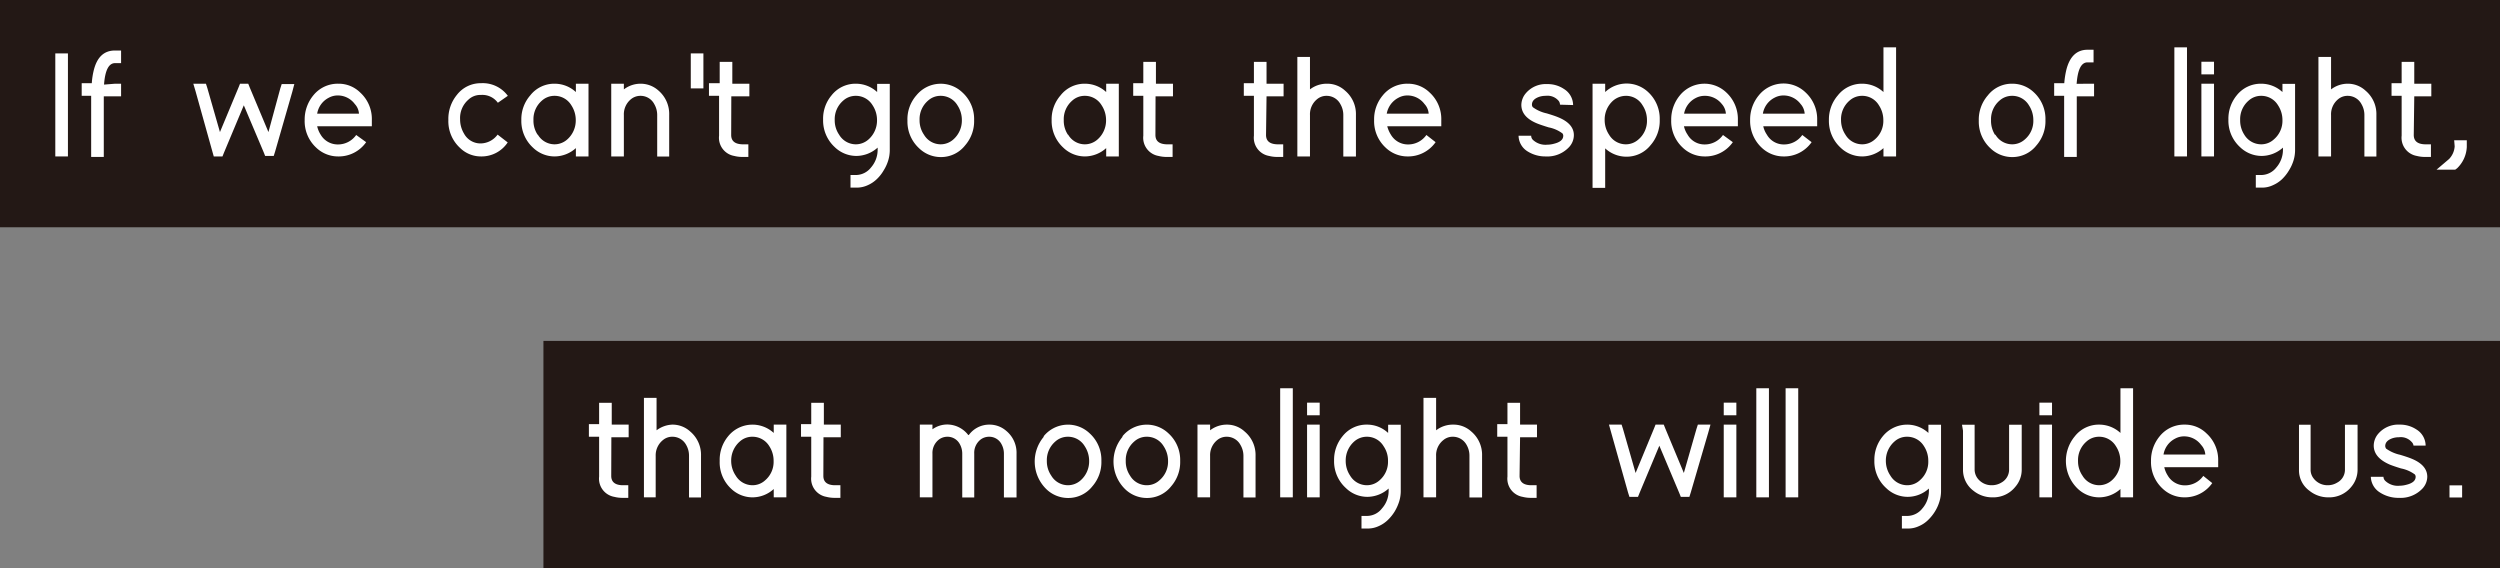 <svg xmlns="http://www.w3.org/2000/svg" viewBox="0 0 198 45"><rect x="0" y="0" width="198" height="45" fill="#808080" stroke="none"/><defs><style>.cls-1{fill:#231815;}.cls-2{fill:#fff;}</style></defs><title>Asset 3</title><g id="Layer_2" data-name="Layer 2"><g id="Layer_1-2" data-name="Layer 1"><rect class="cls-1" width="198" height="18"/><rect class="cls-1" x="43.04" y="27" width="154.96" height="18"/><path class="cls-2" d="M4.38,4.23h1v8.16h-1V4.23Z"/><path class="cls-2" d="M9.11,6.63h.48v1H8.22v4.8h-1V7.59H6.47v-1h.8a5.82,5.82,0,0,1,.15-1C7.68,4.52,8.24,4,9.11,4h.48v1H9.11c-.5,0-.79.58-.87,1.7Z"/><path class="cls-2" d="M15.31,6.63h1l.11.34,1,3.49,1.47-3.53.12-.3h.65l.12.3,1.48,3.53L22.2,7l.11-.34h1l-.16.61L21.79,12l-.11.35H21l-.12-.3L19.31,8.34l-1.57,3.75-.12.3h-.69L16.82,12l-1.34-4.8Z"/><path class="cls-2" d="M29,11.26a2.65,2.65,0,0,1-2.23,1.13,2.5,2.5,0,0,1-1.73-.7,2.85,2.85,0,0,1-.91-2.18,3,3,0,0,1,.68-1.95,2.48,2.48,0,0,1,2-.93,2.42,2.42,0,0,1,1.71.69,2.84,2.84,0,0,1,.93,2.19V10H25.12a2.07,2.07,0,0,0,.28.67,1.56,1.56,0,0,0,1.35.77,1.76,1.76,0,0,0,1.46-.75ZM28.43,9a1.23,1.23,0,0,0-.33-.76,1.67,1.67,0,0,0-1.35-.68,1.47,1.47,0,0,0-.71.18A1.73,1.73,0,0,0,25.12,9Z"/><path class="cls-2" d="M40.21,11.28a2.48,2.48,0,0,1-2.12,1.11,2.36,2.36,0,0,1-1.67-.69,2.86,2.86,0,0,1-.91-2.19,3,3,0,0,1,.68-2,2.37,2.37,0,0,1,1.9-.92,2.46,2.46,0,0,1,2.13,1l-.79.55a1.51,1.51,0,0,0-1.34-.62,1.37,1.37,0,0,0-1,.38,1.92,1.92,0,0,0-.65,1.54,2.17,2.17,0,0,0,.31,1.14,1.48,1.48,0,0,0,1.31.78,1.69,1.69,0,0,0,1.35-.7Z"/><path class="cls-2" d="M42,7.55a2.41,2.41,0,0,1,1.93-.92,2.48,2.48,0,0,1,1.68.66V6.63h1v5.76h-1v-.66a2.54,2.54,0,0,1-1.68.66,2.47,2.47,0,0,1-1.72-.7,2.86,2.86,0,0,1-.92-2.18A2.87,2.87,0,0,1,42,7.55Zm.6,3.12a1.54,1.54,0,0,0,1.33.76,1.51,1.51,0,0,0,1-.39,2,2,0,0,0,.67-1.53,2.11,2.11,0,0,0-.35-1.17,1.54,1.54,0,0,0-1.33-.75,1.48,1.48,0,0,0-1,.38,1.94,1.94,0,0,0-.67,1.54A2,2,0,0,0,42.58,10.67Z"/><path class="cls-2" d="M53,12.4h-.95V9.11a1.7,1.7,0,0,0-.23-.86,1.22,1.22,0,0,0-1.09-.66,1.18,1.18,0,0,0-.75.26,1.54,1.54,0,0,0-.57,1.26v3.28h-1V6.63h1v.45a2.17,2.17,0,0,1,1.32-.45,2.11,2.11,0,0,1,1.43.55A2.44,2.44,0,0,1,53,9.11V12.4Z"/><path class="cls-2" d="M54.71,4.23h1V7h-1V4.23Z"/><path class="cls-2" d="M57.91,10.69c0,.48.3.72.88.74h.48v1h-.48a2.61,2.61,0,0,1-.64-.08,1.46,1.46,0,0,1-1.2-1.6V7.59h-.8v-1H57V4.9h1l0,.48V6.63h1.35v1H57.92Z"/><path class="cls-2" d="M65.86,7.55a2.41,2.41,0,0,1,1.93-.92,2.48,2.48,0,0,1,1.68.66V6.64h1v5.27a2.81,2.81,0,0,1-.12.79,3.28,3.28,0,0,1-.36.79,3.05,3.05,0,0,1-.54.69,2.46,2.46,0,0,1-.73.49,2.08,2.08,0,0,1-.88.19h-.48v-1h.48a1.53,1.53,0,0,0,1.14-.59,2.13,2.13,0,0,0,.53-1.4v-.18a2.54,2.54,0,0,1-1.68.66,2.47,2.47,0,0,1-1.72-.7,2.86,2.86,0,0,1-.92-2.18A2.87,2.87,0,0,1,65.86,7.55Zm.6,3.12a1.54,1.54,0,0,0,1.33.76,1.51,1.51,0,0,0,1-.39,2,2,0,0,0,.67-1.53,2.11,2.11,0,0,0-.35-1.17,1.54,1.54,0,0,0-1.33-.75,1.48,1.48,0,0,0-1,.38,1.94,1.94,0,0,0-.67,1.54A2,2,0,0,0,66.46,10.67Z"/><path class="cls-2" d="M72.58,7.55a2.48,2.48,0,0,1,3.64-.23,2.84,2.84,0,0,1,.93,2.19,2.91,2.91,0,0,1-.71,2,2.42,2.42,0,0,1-1.93.93,2.47,2.47,0,0,1-1.72-.7,2.86,2.86,0,0,1-.92-2.18A2.87,2.87,0,0,1,72.58,7.55Zm.6,3.12a1.54,1.54,0,0,0,1.33.76,1.51,1.51,0,0,0,1-.39,2,2,0,0,0,.67-1.53,2.11,2.11,0,0,0-.35-1.17,1.54,1.54,0,0,0-1.33-.75,1.46,1.46,0,0,0-1,.38,1.94,1.94,0,0,0-.67,1.54A2,2,0,0,0,73.18,10.67Z"/><path class="cls-2" d="M84,7.55a2.41,2.41,0,0,1,1.93-.92,2.48,2.48,0,0,1,1.68.66V6.63h1v5.76h-1v-.66a2.54,2.54,0,0,1-1.68.66,2.47,2.47,0,0,1-1.72-.7,2.86,2.86,0,0,1-.92-2.18A2.87,2.87,0,0,1,84,7.55Zm.6,3.12a1.53,1.53,0,0,0,1.33.76,1.51,1.51,0,0,0,1-.39,2,2,0,0,0,.67-1.53,2.11,2.11,0,0,0-.35-1.17,1.54,1.54,0,0,0-1.33-.75,1.46,1.46,0,0,0-1,.38,1.94,1.94,0,0,0-.67,1.54A2,2,0,0,0,84.58,10.67Z"/><path class="cls-2" d="M91.51,10.69c0,.48.3.72.88.74h.48v1h-.48a2.61,2.61,0,0,1-.64-.08,1.46,1.46,0,0,1-1.2-1.6V7.59h-.8v-1h.8V4.9h1l0,.48V6.63h1.35v1H91.52Z"/><path class="cls-2" d="M100.27,10.69c0,.48.3.72.88.74h.48v1h-.48a2.61,2.61,0,0,1-.64-.08,1.46,1.46,0,0,1-1.2-1.6V7.59h-.8v-1h.8V4.9h1V6.63h1.35v1h-1.35Z"/><path class="cls-2" d="M105.11,6.63a2.06,2.06,0,0,1,1.42.55,2.42,2.42,0,0,1,.86,1.93V12.4h-1V9.11a1.7,1.7,0,0,0-.23-.86,1.23,1.23,0,0,0-1.09-.66,1.16,1.16,0,0,0-.75.26,1.54,1.54,0,0,0-.57,1.26v3.28h-1V4.51h1V7.08A2.17,2.17,0,0,1,105.11,6.63Z"/><path class="cls-2" d="M113.7,11.26a2.66,2.66,0,0,1-2.23,1.13,2.5,2.5,0,0,1-1.73-.7,2.85,2.85,0,0,1-.91-2.18,2.94,2.94,0,0,1,.68-1.95,2.48,2.48,0,0,1,2-.93,2.44,2.44,0,0,1,1.71.69,2.84,2.84,0,0,1,.93,2.19V10h-4.28a2.35,2.35,0,0,0,.29.67,1.56,1.56,0,0,0,1.35.77,1.76,1.76,0,0,0,1.46-.75ZM113.15,9a1.23,1.23,0,0,0-.33-.76,1.68,1.68,0,0,0-1.35-.68,1.47,1.47,0,0,0-.71.18A1.77,1.77,0,0,0,109.83,9Z"/><path class="cls-2" d="M123.55,8.29a.48.48,0,0,0-.13-.33,1.15,1.15,0,0,0-1-.37,1.61,1.61,0,0,0-.49.07q-.6.2-.6.63a.32.32,0,0,0,.07.2,2.9,2.9,0,0,0,1.1.49c.4.12.7.22.89.3q1.27.51,1.26,1.44a1.4,1.4,0,0,1-.36.91,2.35,2.35,0,0,1-1.87.76A2.64,2.64,0,0,1,121,12a1.49,1.49,0,0,1-.73-1.25h1a.45.45,0,0,0,.14.33,1.45,1.45,0,0,0,1.13.38,2.09,2.09,0,0,0,.55-.08q.72-.18.72-.63a.32.32,0,0,0-.06-.18,2.65,2.65,0,0,0-1.09-.48c-.39-.12-.69-.22-.89-.3-.85-.34-1.27-.83-1.28-1.47a1.46,1.46,0,0,1,.36-.94,2.07,2.07,0,0,1,1.69-.72,2.31,2.31,0,0,1,1.33.39,1.51,1.51,0,0,1,.72,1.27Z"/><path class="cls-2" d="M126.13,7.11V6.63h1v.66a2.48,2.48,0,0,1,3.4,0,2.87,2.87,0,0,1,.92,2.19,2.91,2.91,0,0,1-.71,2,2.42,2.42,0,0,1-1.93.93,2.48,2.48,0,0,1-1.68-.66v3.13h-1V9.51h0Zm1.31,3.56a1.54,1.54,0,0,0,1.33.76,1.49,1.49,0,0,0,1-.39,1.92,1.92,0,0,0,.67-1.53,2.11,2.11,0,0,0-.35-1.17,1.51,1.51,0,0,0-1.32-.75,1.58,1.58,0,0,0-1,.37,2,2,0,0,0-.68,1.55A2.08,2.08,0,0,0,127.44,10.67Z"/><path class="cls-2" d="M137.24,11.26A2.65,2.65,0,0,1,135,12.39a2.51,2.51,0,0,1-1.73-.7,2.85,2.85,0,0,1-.91-2.18,3,3,0,0,1,.68-1.95,2.51,2.51,0,0,1,3.68-.24,2.87,2.87,0,0,1,.92,2.19V10h-4.27a1.9,1.9,0,0,0,.29.67,1.53,1.53,0,0,0,1.34.77,1.76,1.76,0,0,0,1.46-.75ZM136.69,9a1.27,1.27,0,0,0-.32-.76A1.7,1.7,0,0,0,135,7.59a1.5,1.5,0,0,0-.71.18A1.73,1.73,0,0,0,133.38,9Z"/><path class="cls-2" d="M143.48,11.26a2.65,2.65,0,0,1-2.23,1.13,2.51,2.51,0,0,1-1.73-.7,2.89,2.89,0,0,1-.91-2.18,3,3,0,0,1,.68-1.95A2.51,2.51,0,0,1,143,7.32a2.87,2.87,0,0,1,.92,2.19V10h-4.27a1.9,1.9,0,0,0,.29.67,1.53,1.53,0,0,0,1.34.77,1.76,1.76,0,0,0,1.46-.75ZM142.93,9a1.27,1.27,0,0,0-.32-.76,1.7,1.7,0,0,0-1.36-.68,1.5,1.5,0,0,0-.71.18A1.73,1.73,0,0,0,139.62,9Z"/><path class="cls-2" d="M145.56,7.55a2.41,2.41,0,0,1,1.93-.92,2.48,2.48,0,0,1,1.68.66V3.75h1v8.64h-1v-.66a2.54,2.54,0,0,1-1.68.66,2.47,2.47,0,0,1-1.72-.7,2.86,2.86,0,0,1-.92-2.18A2.92,2.92,0,0,1,145.56,7.55Zm.6,3.12a1.54,1.54,0,0,0,1.33.76,1.49,1.49,0,0,0,1-.39,1.92,1.92,0,0,0,.67-1.53,2.11,2.11,0,0,0-.35-1.17,1.53,1.53,0,0,0-1.33-.75,1.48,1.48,0,0,0-1,.38,1.94,1.94,0,0,0-.67,1.54A2.08,2.08,0,0,0,146.16,10.67Z"/><path class="cls-2" d="M157.44,7.55a2.41,2.41,0,0,1,1.93-.92,2.46,2.46,0,0,1,1.72.69A2.87,2.87,0,0,1,162,9.51a2.91,2.91,0,0,1-.71,2,2.42,2.42,0,0,1-1.93.93,2.47,2.47,0,0,1-1.72-.7,2.86,2.86,0,0,1-.92-2.18A2.92,2.92,0,0,1,157.44,7.55Zm.6,3.12a1.54,1.54,0,0,0,1.33.76,1.49,1.49,0,0,0,1-.39,1.92,1.92,0,0,0,.67-1.53,2.11,2.11,0,0,0-.35-1.17,1.53,1.53,0,0,0-1.33-.75,1.48,1.48,0,0,0-1,.38,1.94,1.94,0,0,0-.67,1.54A2.08,2.08,0,0,0,158,10.67Z"/><path class="cls-2" d="M165.37,6.63h.48v1h-1.37v4.8h-1V7.59h-.79v-1h.8a7,7,0,0,1,.15-1c.26-1.1.83-1.65,1.69-1.65h.48v1h-.48c-.5,0-.78.58-.86,1.7Z"/><path class="cls-2" d="M172.21,3.75h1v8.64h-1V3.75Z"/><path class="cls-2" d="M174.35,5.89v-1h1v1h-1Zm0,.74h1v5.76h-1V6.63Z"/><path class="cls-2" d="M177.15,7.55a2.43,2.43,0,0,1,1.94-.92,2.48,2.48,0,0,1,1.68.66V6.64h1v5.27a2.81,2.81,0,0,1-.12.79,3.28,3.28,0,0,1-.36.79,3.37,3.37,0,0,1-.54.69,2.51,2.51,0,0,1-.74.49,2,2,0,0,1-.87.19h-.48v-1h.48a1.53,1.53,0,0,0,1.14-.59,2.13,2.13,0,0,0,.53-1.4v-.18a2.54,2.54,0,0,1-1.68.66,2.47,2.47,0,0,1-1.72-.7,2.83,2.83,0,0,1-.92-2.18A2.91,2.91,0,0,1,177.15,7.55Zm.6,3.12a1.56,1.56,0,0,0,1.34.76,1.47,1.47,0,0,0,1-.39,1.93,1.93,0,0,0,.68-1.53,2.11,2.11,0,0,0-.35-1.17,1.54,1.54,0,0,0-1.33-.75,1.46,1.46,0,0,0-1,.38,1.94,1.94,0,0,0-.67,1.54A2.07,2.07,0,0,0,177.75,10.67Z"/><path class="cls-2" d="M185.93,6.63a2.06,2.06,0,0,1,1.42.55,2.42,2.42,0,0,1,.86,1.93V12.4h-.95V9.11a1.7,1.7,0,0,0-.23-.86,1.23,1.23,0,0,0-1.09-.66,1.16,1.16,0,0,0-.75.26,1.54,1.54,0,0,0-.57,1.26v3.28h-1V4.51h1V7.08A2.17,2.17,0,0,1,185.93,6.63Z"/><path class="cls-2" d="M191.17,10.69c0,.48.3.72.88.74h.48v1h-.48a2.61,2.61,0,0,1-.64-.08,1.46,1.46,0,0,1-1.2-1.6V7.59h-.8v-1h.8V4.9h1V6.63h1.35v1h-1.35Z"/><path class="cls-2" d="M194.37,11.11h1l0,.53a2.49,2.49,0,0,1-.77,1.69l-.15.11h-1.48l1-.85a1.6,1.6,0,0,0,.44-1Z"/><path class="cls-2" d="M48.41,37.69c0,.48.3.72.87.74h.48v1h-.48a2.59,2.59,0,0,1-.63-.08,1.46,1.46,0,0,1-1.2-1.6V34.59h-.81v-1h.81V31.9h1v1.73h1.34v1H48.42Z"/><path class="cls-2" d="M53.24,33.63a2.07,2.07,0,0,1,1.43.55,2.41,2.41,0,0,1,.85,1.93v2.8l0,.49h-.95v-.48l0-2.81a1.69,1.69,0,0,0-.22-.86,1.23,1.23,0,0,0-1.1-.66,1.13,1.13,0,0,0-.74.26,1.55,1.55,0,0,0-.58,1.26v3.28H51V31.51h1v2.57A2.21,2.21,0,0,1,53.24,33.63Z"/><path class="cls-2" d="M57.67,34.55a2.48,2.48,0,0,1,3.61-.26v-.66h1v5.76h-1v-.66a2.5,2.5,0,0,1-1.68.66,2.45,2.45,0,0,1-1.71-.7A2.84,2.84,0,0,1,57,36.51,2.92,2.92,0,0,1,57.67,34.55Zm.6,3.12a1.55,1.55,0,0,0,1.33.76,1.47,1.47,0,0,0,1-.39,1.92,1.92,0,0,0,.67-1.53,2.1,2.1,0,0,0-.34-1.17,1.55,1.55,0,0,0-1.34-.75,1.46,1.46,0,0,0-1,.38,2,2,0,0,0-.68,1.54A2.08,2.08,0,0,0,58.27,37.67Z"/><path class="cls-2" d="M65.21,37.69c0,.48.3.72.87.74h.48v1h-.48a2.59,2.59,0,0,1-.63-.08,1.46,1.46,0,0,1-1.2-1.6V34.59h-.81v-1h.81V31.9h1v1.73h1.34v1H65.22Z"/><path class="cls-2" d="M76.74,34.44a2,2,0,0,1,1.63-.81,2,2,0,0,1,1.32.49,2.25,2.25,0,0,1,.82,1.81V39.4h-1V35.93a1.55,1.55,0,0,0-.18-.73,1.09,1.09,0,0,0-1-.61,1.12,1.12,0,0,0-.65.21,1.33,1.33,0,0,0-.52,1.13V39.4h-.95V35.93a1.55,1.55,0,0,0-.18-.73,1.1,1.1,0,0,0-1-.61,1.12,1.12,0,0,0-.65.21,1.34,1.34,0,0,0-.53,1.13v3.46h-1V33.63h1V34a2,2,0,0,1,1.18-.38,2.11,2.11,0,0,1,1.66.84Z"/><path class="cls-2" d="M82.66,34.55a2.48,2.48,0,0,1,3.64-.23,2.84,2.84,0,0,1,.93,2.19,2.91,2.91,0,0,1-.71,2,2.42,2.42,0,0,1-1.93.93,2.47,2.47,0,0,1-1.72-.7,3.05,3.05,0,0,1-.21-4.14Zm.6,3.12a1.54,1.54,0,0,0,1.33.76,1.51,1.51,0,0,0,1-.39,2,2,0,0,0,.67-1.53,2.11,2.11,0,0,0-.35-1.17,1.54,1.54,0,0,0-1.33-.75,1.48,1.48,0,0,0-1,.38,1.94,1.94,0,0,0-.67,1.54A2,2,0,0,0,83.26,37.67Z"/><path class="cls-2" d="M88.9,34.55a2.48,2.48,0,0,1,3.64-.23,2.84,2.84,0,0,1,.93,2.19,2.91,2.91,0,0,1-.71,2,2.42,2.42,0,0,1-1.93.93,2.47,2.47,0,0,1-1.72-.7,3.05,3.05,0,0,1-.21-4.14Zm.6,3.12a1.53,1.53,0,0,0,1.33.76,1.47,1.47,0,0,0,1-.39,1.93,1.93,0,0,0,.68-1.53,2.11,2.11,0,0,0-.35-1.17,1.54,1.54,0,0,0-1.33-.75,1.46,1.46,0,0,0-1,.38,1.94,1.94,0,0,0-.67,1.54A2,2,0,0,0,89.5,37.67Z"/><path class="cls-2" d="M99.48,39.4h-1V36.11a1.7,1.7,0,0,0-.23-.86,1.23,1.23,0,0,0-1.09-.66,1.16,1.16,0,0,0-.75.26,1.54,1.54,0,0,0-.57,1.26v3.28h-1V33.63h1v.45a2.17,2.17,0,0,1,1.32-.45,2.06,2.06,0,0,1,1.42.55,2.42,2.42,0,0,1,.86,1.93V39.4Z"/><path class="cls-2" d="M101.39,30.75h1v8.64h-1V30.75Z"/><path class="cls-2" d="M103.52,32.89v-1h1v1h-1Zm0,.74h1v5.76h-1V33.63Z"/><path class="cls-2" d="M106.33,34.55a2.41,2.41,0,0,1,1.93-.92,2.44,2.44,0,0,1,1.68.66v-.65h1l0,.48v4.79a2.81,2.81,0,0,1-.12.79,3.67,3.67,0,0,1-.35.79,3.41,3.41,0,0,1-.55.69,2.46,2.46,0,0,1-.73.49,2.05,2.05,0,0,1-.88.19h-.48v-1h.48a1.5,1.5,0,0,0,1.14-.59,2.08,2.08,0,0,0,.53-1.4v-.18a2.54,2.54,0,0,1-1.68.66,2.43,2.43,0,0,1-1.71-.7,2.84,2.84,0,0,1-.93-2.18A2.92,2.92,0,0,1,106.33,34.55Zm.6,3.12a1.55,1.55,0,0,0,1.33.76,1.49,1.49,0,0,0,1-.39,1.92,1.92,0,0,0,.67-1.53,2,2,0,0,0-.35-1.17,1.53,1.53,0,0,0-1.33-.75,1.5,1.5,0,0,0-1,.38,2,2,0,0,0-.67,1.54A2.08,2.08,0,0,0,106.93,37.67Z"/><path class="cls-2" d="M115.1,33.63a2.07,2.07,0,0,1,1.43.55,2.41,2.41,0,0,1,.85,1.93v2.8l0,.49h-1l0-.48V36.11a1.69,1.69,0,0,0-.22-.86,1.23,1.23,0,0,0-1.1-.66,1.13,1.13,0,0,0-.74.26,1.52,1.52,0,0,0-.58,1.26v3.28h-1V31.51h1v2.57A2.17,2.17,0,0,1,115.1,33.63Z"/><path class="cls-2" d="M120.35,37.69c0,.48.3.72.87.74h.48v1h-.48a2.59,2.59,0,0,1-.63-.08,1.46,1.46,0,0,1-1.2-1.6V34.59h-.81v-1h.81V31.9h1v1.73h1.34v1h-1.34Z"/><path class="cls-2" d="M127.43,33.63h1l.11.34,1,3.49L131,33.93l.12-.3h.65l.12.3,1.47,3.53,1-3.49.11-.34h1l-.17.61L133.91,39l-.11.35h-.68l-.12-.3-1.58-3.75-1.57,3.75-.12.3h-.68l-.11-.35-1.35-4.8Z"/><path class="cls-2" d="M136.52,32.89v-1h1v1h-1Zm0,.74h1v5.76h-1V33.63Z"/><path class="cls-2" d="M139.1,30.75h1v8.64h-1V30.75Z"/><path class="cls-2" d="M141.42,30.75h1v8.64h-1V30.75Z"/><path class="cls-2" d="M149.12,34.55a2.48,2.48,0,0,1,3.61-.26v-.18l0-.47h1v.48l0,4.79a2.81,2.81,0,0,1-.12.79,3.24,3.24,0,0,1-.35.79,3.41,3.41,0,0,1-.55.69,2.34,2.34,0,0,1-.73.49,2,2,0,0,1-.87.19h-.48v-1h.48a1.53,1.53,0,0,0,1.14-.59,2.12,2.12,0,0,0,.52-1.4v-.18a2.5,2.5,0,0,1-1.68.66,2.45,2.45,0,0,1-1.71-.7,2.84,2.84,0,0,1-.93-2.18A2.92,2.92,0,0,1,149.12,34.55Zm.6,3.12a1.55,1.55,0,0,0,1.33.76,1.47,1.47,0,0,0,1-.39,1.92,1.92,0,0,0,.67-1.53,2.1,2.1,0,0,0-.34-1.17,1.55,1.55,0,0,0-1.34-.75,1.46,1.46,0,0,0-1,.38,2,2,0,0,0-.68,1.54A2.08,2.08,0,0,0,149.72,37.67Z"/><path class="cls-2" d="M155.39,33.64h1v.48l0,3.07a1.17,1.17,0,0,0,.23.69,1.38,1.38,0,0,0,1.14.55,1.44,1.44,0,0,0,.75-.21,1.17,1.17,0,0,0,.61-1V33.64h1v3.55a2.06,2.06,0,0,1-.51,1.37,2.23,2.23,0,0,1-1.81.83,2.36,2.36,0,0,1-1.5-.52,2.06,2.06,0,0,1-.83-1.68V34.11Z"/><path class="cls-2" d="M161.52,32.89v-1h1v1h-1Zm0,.74h1v5.76h-1V33.63Z"/><path class="cls-2" d="M164.33,34.55a2.41,2.41,0,0,1,1.93-.92,2.48,2.48,0,0,1,1.68.66V30.75h1v8.64h-1v-.66a2.54,2.54,0,0,1-1.68.66,2.47,2.47,0,0,1-1.72-.7,3.05,3.05,0,0,1-.21-4.14Zm.6,3.12a1.54,1.54,0,0,0,1.33.76,1.51,1.51,0,0,0,1-.39,2,2,0,0,0,.67-1.53,2.11,2.11,0,0,0-.35-1.17,1.54,1.54,0,0,0-1.33-.75,1.48,1.48,0,0,0-1,.38,1.94,1.94,0,0,0-.67,1.54A2,2,0,0,0,164.93,37.67Z"/><path class="cls-2" d="M175.21,38.26A2.65,2.65,0,0,1,173,39.39a2.5,2.5,0,0,1-1.73-.7,2.85,2.85,0,0,1-.91-2.18,3,3,0,0,1,.68-1.95,2.48,2.48,0,0,1,2-.93,2.42,2.42,0,0,1,1.71.69,2.84,2.84,0,0,1,.93,2.19V37h-4.27a2.07,2.07,0,0,0,.28.67,1.56,1.56,0,0,0,1.35.77,1.76,1.76,0,0,0,1.46-.75ZM174.66,36a1.23,1.23,0,0,0-.33-.76,1.67,1.67,0,0,0-1.35-.68,1.47,1.47,0,0,0-.71.18,1.73,1.73,0,0,0-.92,1.26Z"/><path class="cls-2" d="M182,33.64h1v3.55a1.1,1.1,0,0,0,.23.69,1.38,1.38,0,0,0,1.14.55,1.41,1.41,0,0,0,.74-.21,1.15,1.15,0,0,0,.61-1V33.64h1l0,.48v3.07a2.1,2.1,0,0,1-.5,1.37,2.24,2.24,0,0,1-1.81.83,2.36,2.36,0,0,1-1.5-.52,2,2,0,0,1-.83-1.68V33.64Z"/><path class="cls-2" d="M191.15,35.29A.49.49,0,0,0,191,35a1.15,1.15,0,0,0-1-.37,1.66,1.66,0,0,0-.49.07q-.6.2-.6.63a.4.4,0,0,0,.07.2,3,3,0,0,0,1.11.49c.4.12.69.22.89.3q1.26.51,1.26,1.44a1.4,1.4,0,0,1-.36.91,2.37,2.37,0,0,1-1.88.76,2.69,2.69,0,0,1-1.5-.42,1.51,1.51,0,0,1-.73-1.25h1a.46.46,0,0,0,.15.33,1.44,1.44,0,0,0,1.12.38,2.16,2.16,0,0,0,.56-.08q.72-.18.72-.63a.32.32,0,0,0-.06-.18,2.72,2.72,0,0,0-1.1-.48c-.39-.12-.68-.22-.88-.3Q188,36.25,188,35.29a1.46,1.46,0,0,1,.36-.94,2.09,2.09,0,0,1,1.69-.72,2.34,2.34,0,0,1,1.34.39,1.51,1.51,0,0,1,.72,1.27Z"/><path class="cls-2" d="M194,38.44h1v.48h0v.48h-1v-.48h0Z"/></g></g></svg>